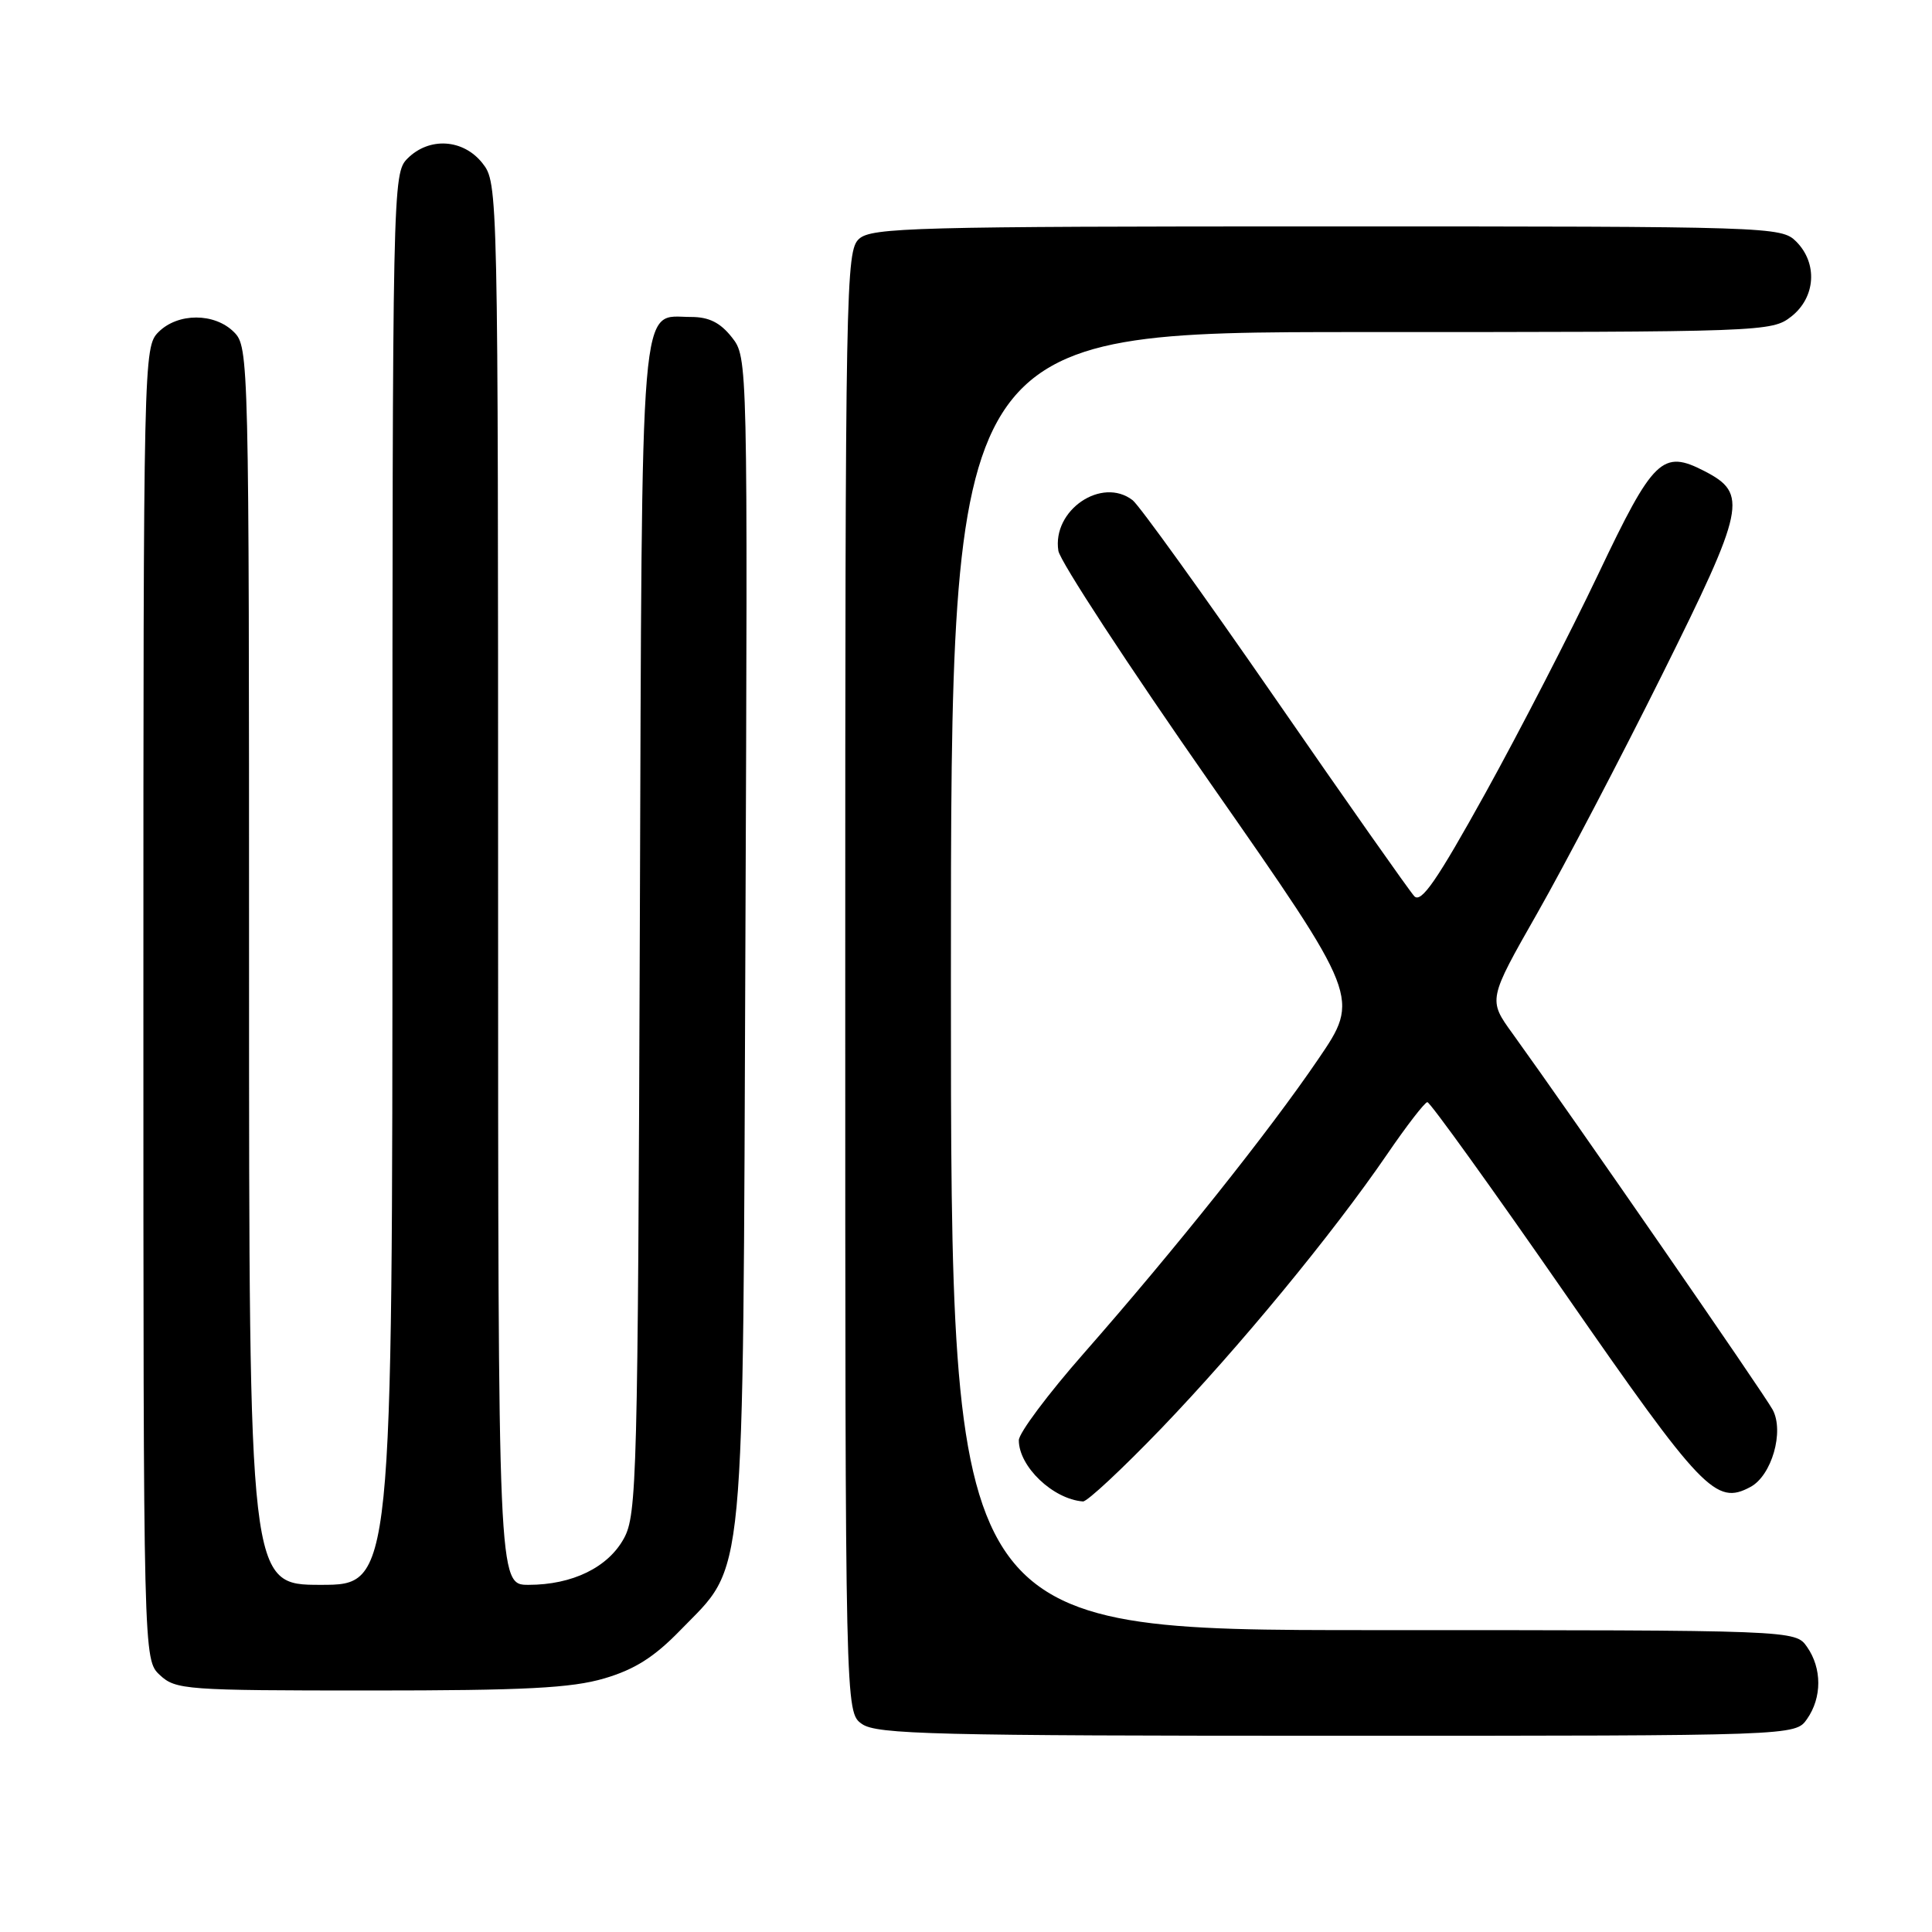 <?xml version="1.0" encoding="UTF-8" standalone="no"?>
<!DOCTYPE svg PUBLIC "-//W3C//DTD SVG 1.1//EN" "http://www.w3.org/Graphics/SVG/1.1/DTD/svg11.dtd" >
<svg xmlns="http://www.w3.org/2000/svg" xmlns:xlink="http://www.w3.org/1999/xlink" version="1.1" viewBox="0 0 256 256">
 <g >
 <path fill="currentColor"
d=" M 239.44 227.78 C 241.43 224.94 241.43 221.06 239.44 218.22 C 237.89 216.00 237.89 216.00 181.94 216.00 C 126.00 216.00 126.00 216.00 126.00 130.00 C 126.00 44.00 126.00 44.00 180.37 44.00 C 233.85 44.00 234.77 43.97 237.37 41.93 C 240.59 39.39 240.88 34.88 238.00 32.00 C 236.04 30.04 234.67 30.00 175.83 30.00 C 121.24 30.00 115.49 30.15 113.83 31.65 C 112.08 33.24 112.00 37.60 112.00 130.10 C 112.00 226.89 112.00 226.89 114.22 228.44 C 116.17 229.81 123.83 230.00 177.17 230.00 C 237.89 230.00 237.89 230.00 239.44 227.78 Z  M 80.07 222.40 C 84.09 221.22 86.69 219.57 90.10 216.06 C 98.88 207.01 98.42 211.87 98.77 124.44 C 99.08 47.37 99.08 47.37 96.97 44.69 C 95.44 42.75 93.94 42.00 91.58 42.00 C 84.68 42.00 85.09 37.13 84.78 123.05 C 84.52 195.70 84.39 200.71 82.68 203.83 C 80.58 207.69 75.84 210.00 70.03 210.00 C 66.00 210.00 66.00 210.00 66.00 117.13 C 66.00 24.70 65.99 24.26 63.93 21.63 C 61.39 18.41 56.88 18.12 54.00 21.00 C 52.03 22.97 52.00 24.33 52.00 116.50 C 52.00 210.00 52.00 210.00 42.50 210.00 C 33.00 210.00 33.00 210.00 33.00 128.00 C 33.00 47.33 32.97 45.97 31.00 44.00 C 28.43 41.43 23.57 41.43 21.00 44.00 C 19.03 45.97 19.00 47.33 19.00 132.96 C 19.00 219.92 19.00 219.92 21.19 221.96 C 23.27 223.90 24.60 224.00 49.01 224.00 C 69.55 224.00 75.71 223.68 80.07 222.40 Z  M 153.88 189.27 C 164.20 178.52 176.54 163.55 183.80 152.95 C 186.38 149.17 188.78 146.07 189.13 146.04 C 189.48 146.02 197.69 157.43 207.37 171.39 C 225.57 197.62 227.36 199.49 231.94 197.03 C 234.76 195.53 236.44 189.69 234.89 186.80 C 233.77 184.71 208.18 147.71 200.44 136.98 C 197.17 132.47 197.17 132.47 203.71 120.98 C 207.30 114.67 214.75 100.44 220.26 89.36 C 231.25 67.26 231.64 65.42 225.88 62.44 C 220.28 59.54 219.09 60.69 211.79 76.05 C 208.10 83.81 201.37 96.87 196.83 105.08 C 190.40 116.68 188.31 119.72 187.40 118.75 C 186.76 118.06 178.45 106.25 168.95 92.50 C 159.44 78.75 150.95 66.95 150.08 66.28 C 145.98 63.12 139.39 67.61 140.24 72.99 C 140.46 74.37 149.54 88.26 160.43 103.85 C 180.22 132.21 180.22 132.21 174.67 140.35 C 168.16 149.93 155.69 165.56 143.62 179.31 C 138.88 184.70 135.00 189.89 135.00 190.84 C 135.00 194.33 139.53 198.65 143.50 198.95 C 144.05 198.99 148.72 194.63 153.88 189.27 Z "/>
</g>
</svg>
